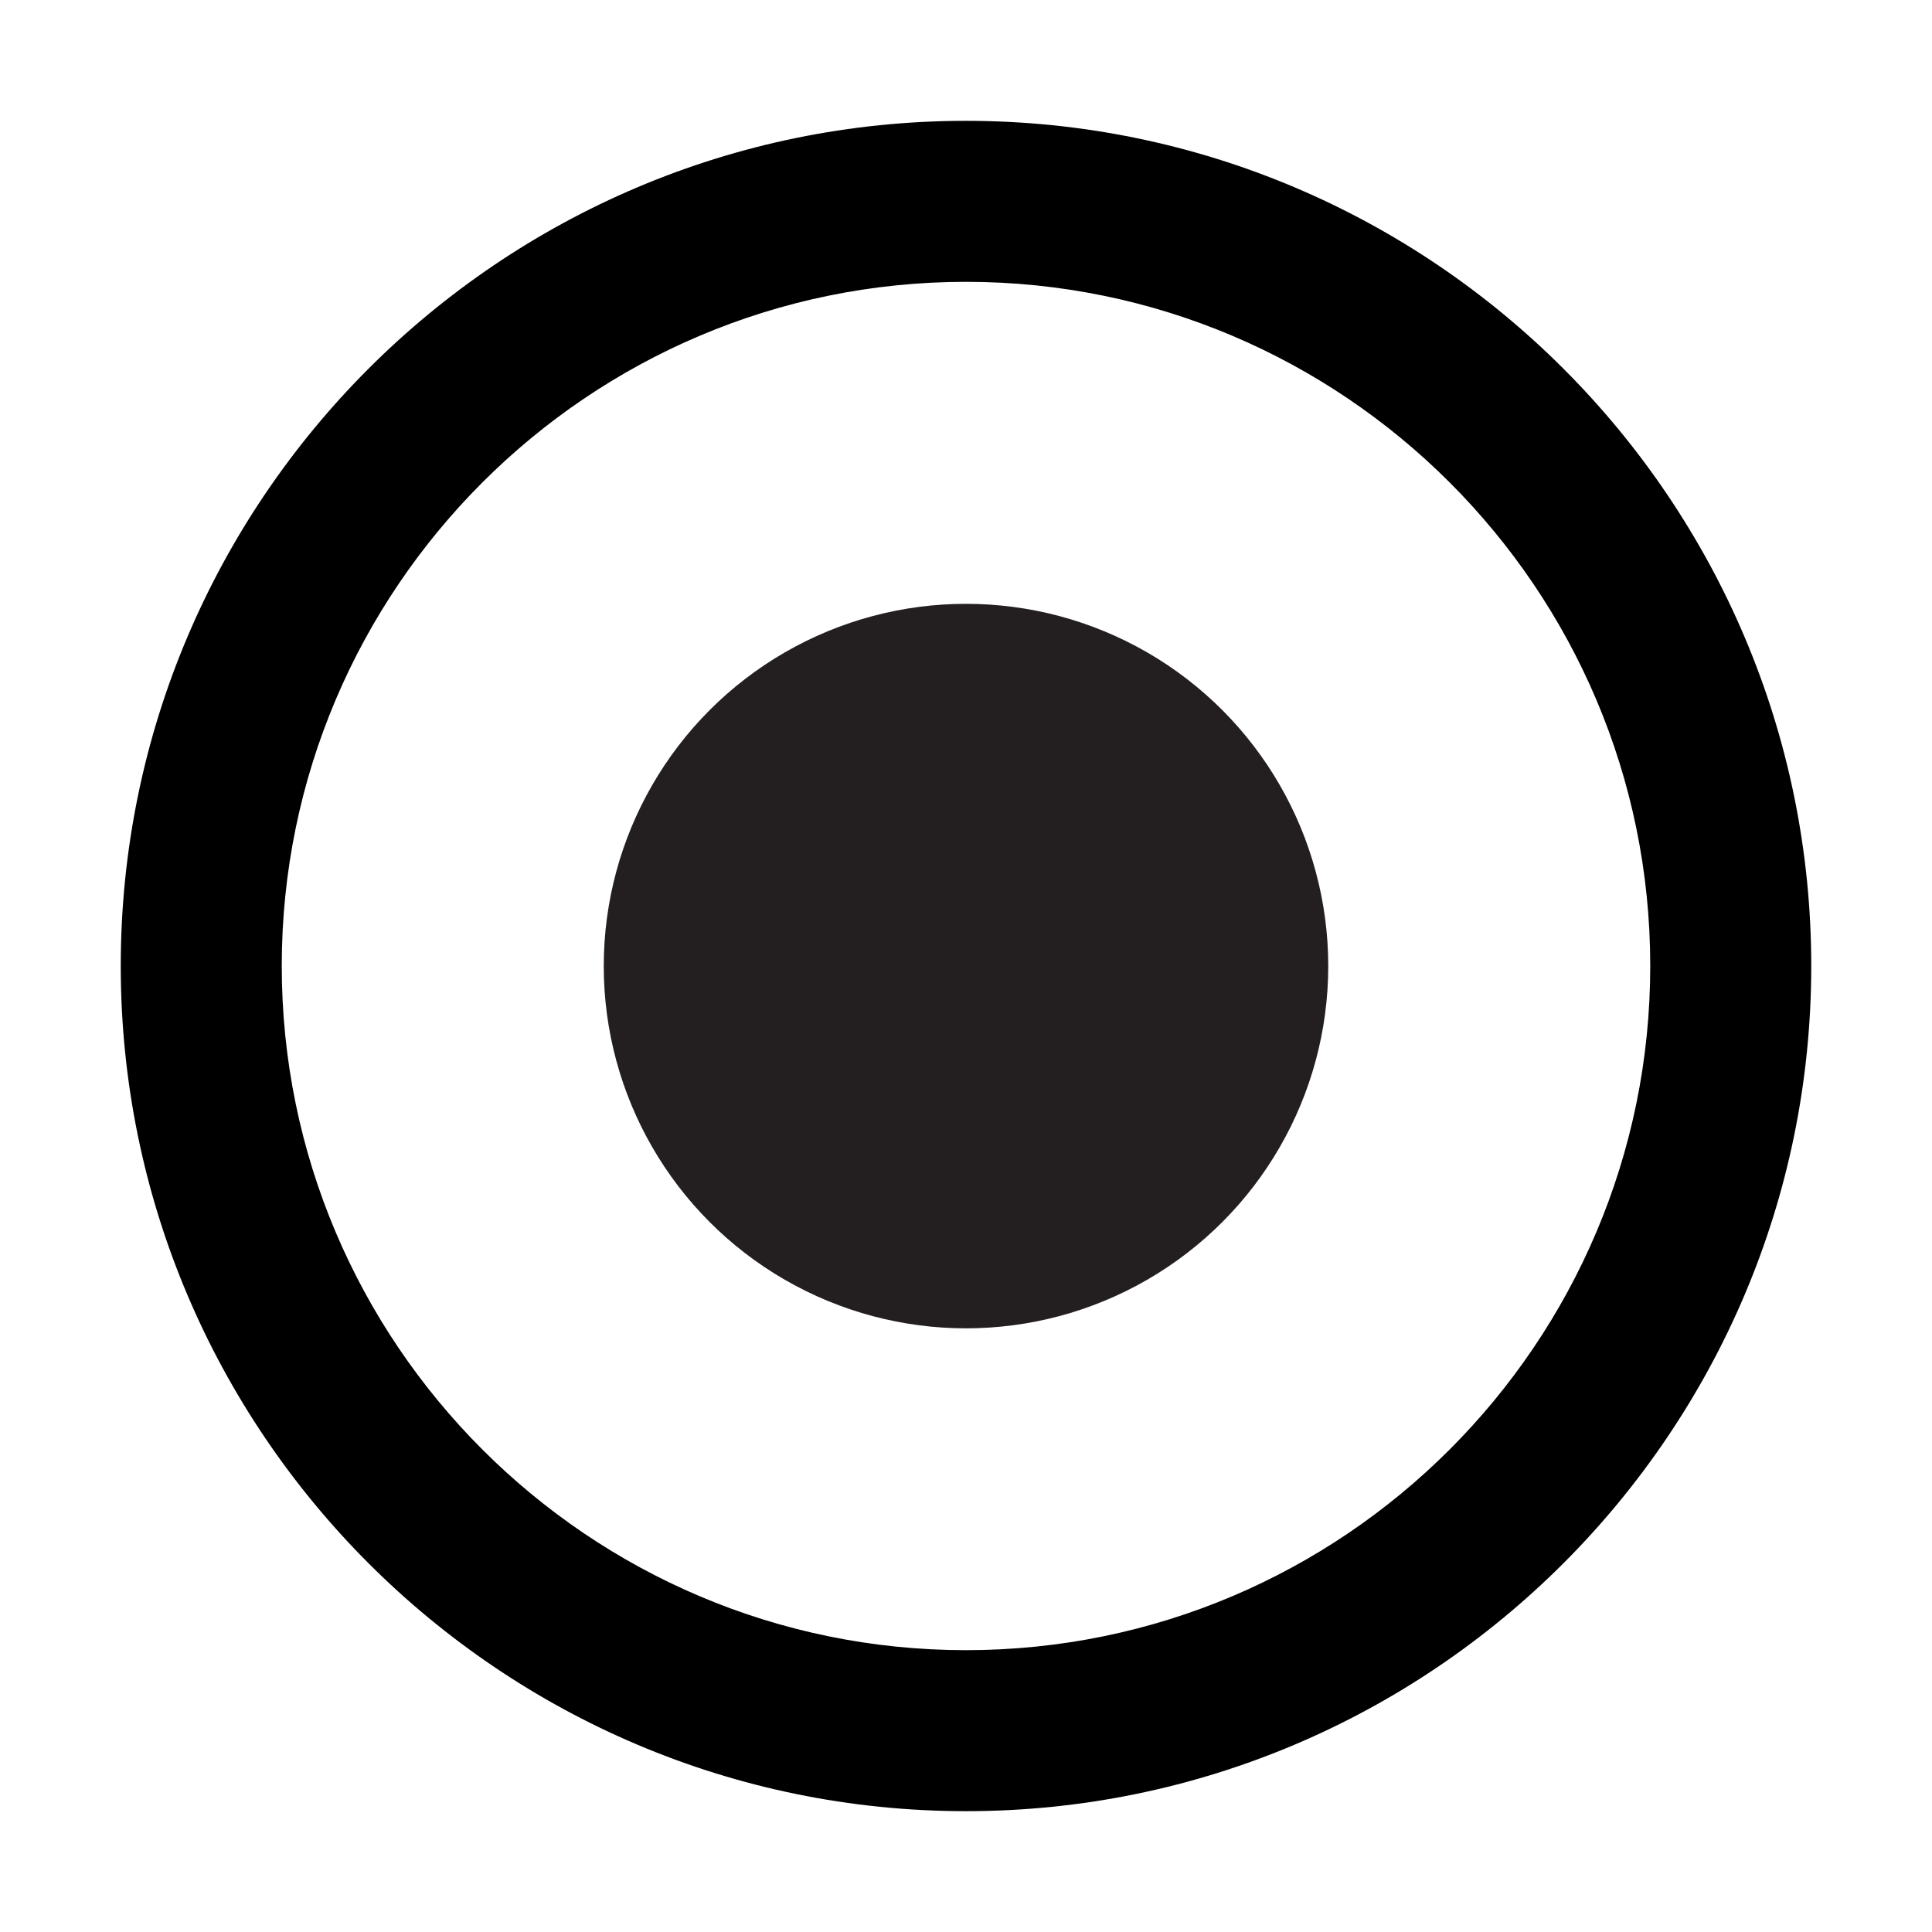 <?xml version="1.0" encoding="utf-8"?>
<!-- Generator: Adobe Illustrator 15.1.0, SVG Export Plug-In . SVG Version: 6.00 Build 0)  -->
<!DOCTYPE svg PUBLIC "-//W3C//DTD SVG 1.1//EN" "http://www.w3.org/Graphics/SVG/1.1/DTD/svg11.dtd">
<svg version="1.1" id="Layer_1" xmlns="http://www.w3.org/2000/svg" xmlns:xlink="http://www.w3.org/1999/xlink" x="0px" y="0px"
	 width="24px" height="24px" viewBox="0 0 24 24" enable-background="new 0 0 24 24" xml:space="preserve">
<path d="M12,22.499c-5.79,0-10.5-4.71-10.5-10.5C1.5,6.21,6.21,1.501,12,1.501c5.789,0,10.5,4.709,10.5,10.498
	C22.5,17.789,17.789,22.499,12,22.499z M12,3.501c-4.687,0-8.5,3.813-8.5,8.498c0,4.687,3.813,8.5,8.5,8.5
	c4.688,0,8.5-3.813,8.5-8.5C20.5,7.313,16.688,3.501,12,3.501z"/>
<circle fill="#231F20" cx="12" cy="12.001" r="4.5"/>
</svg>
